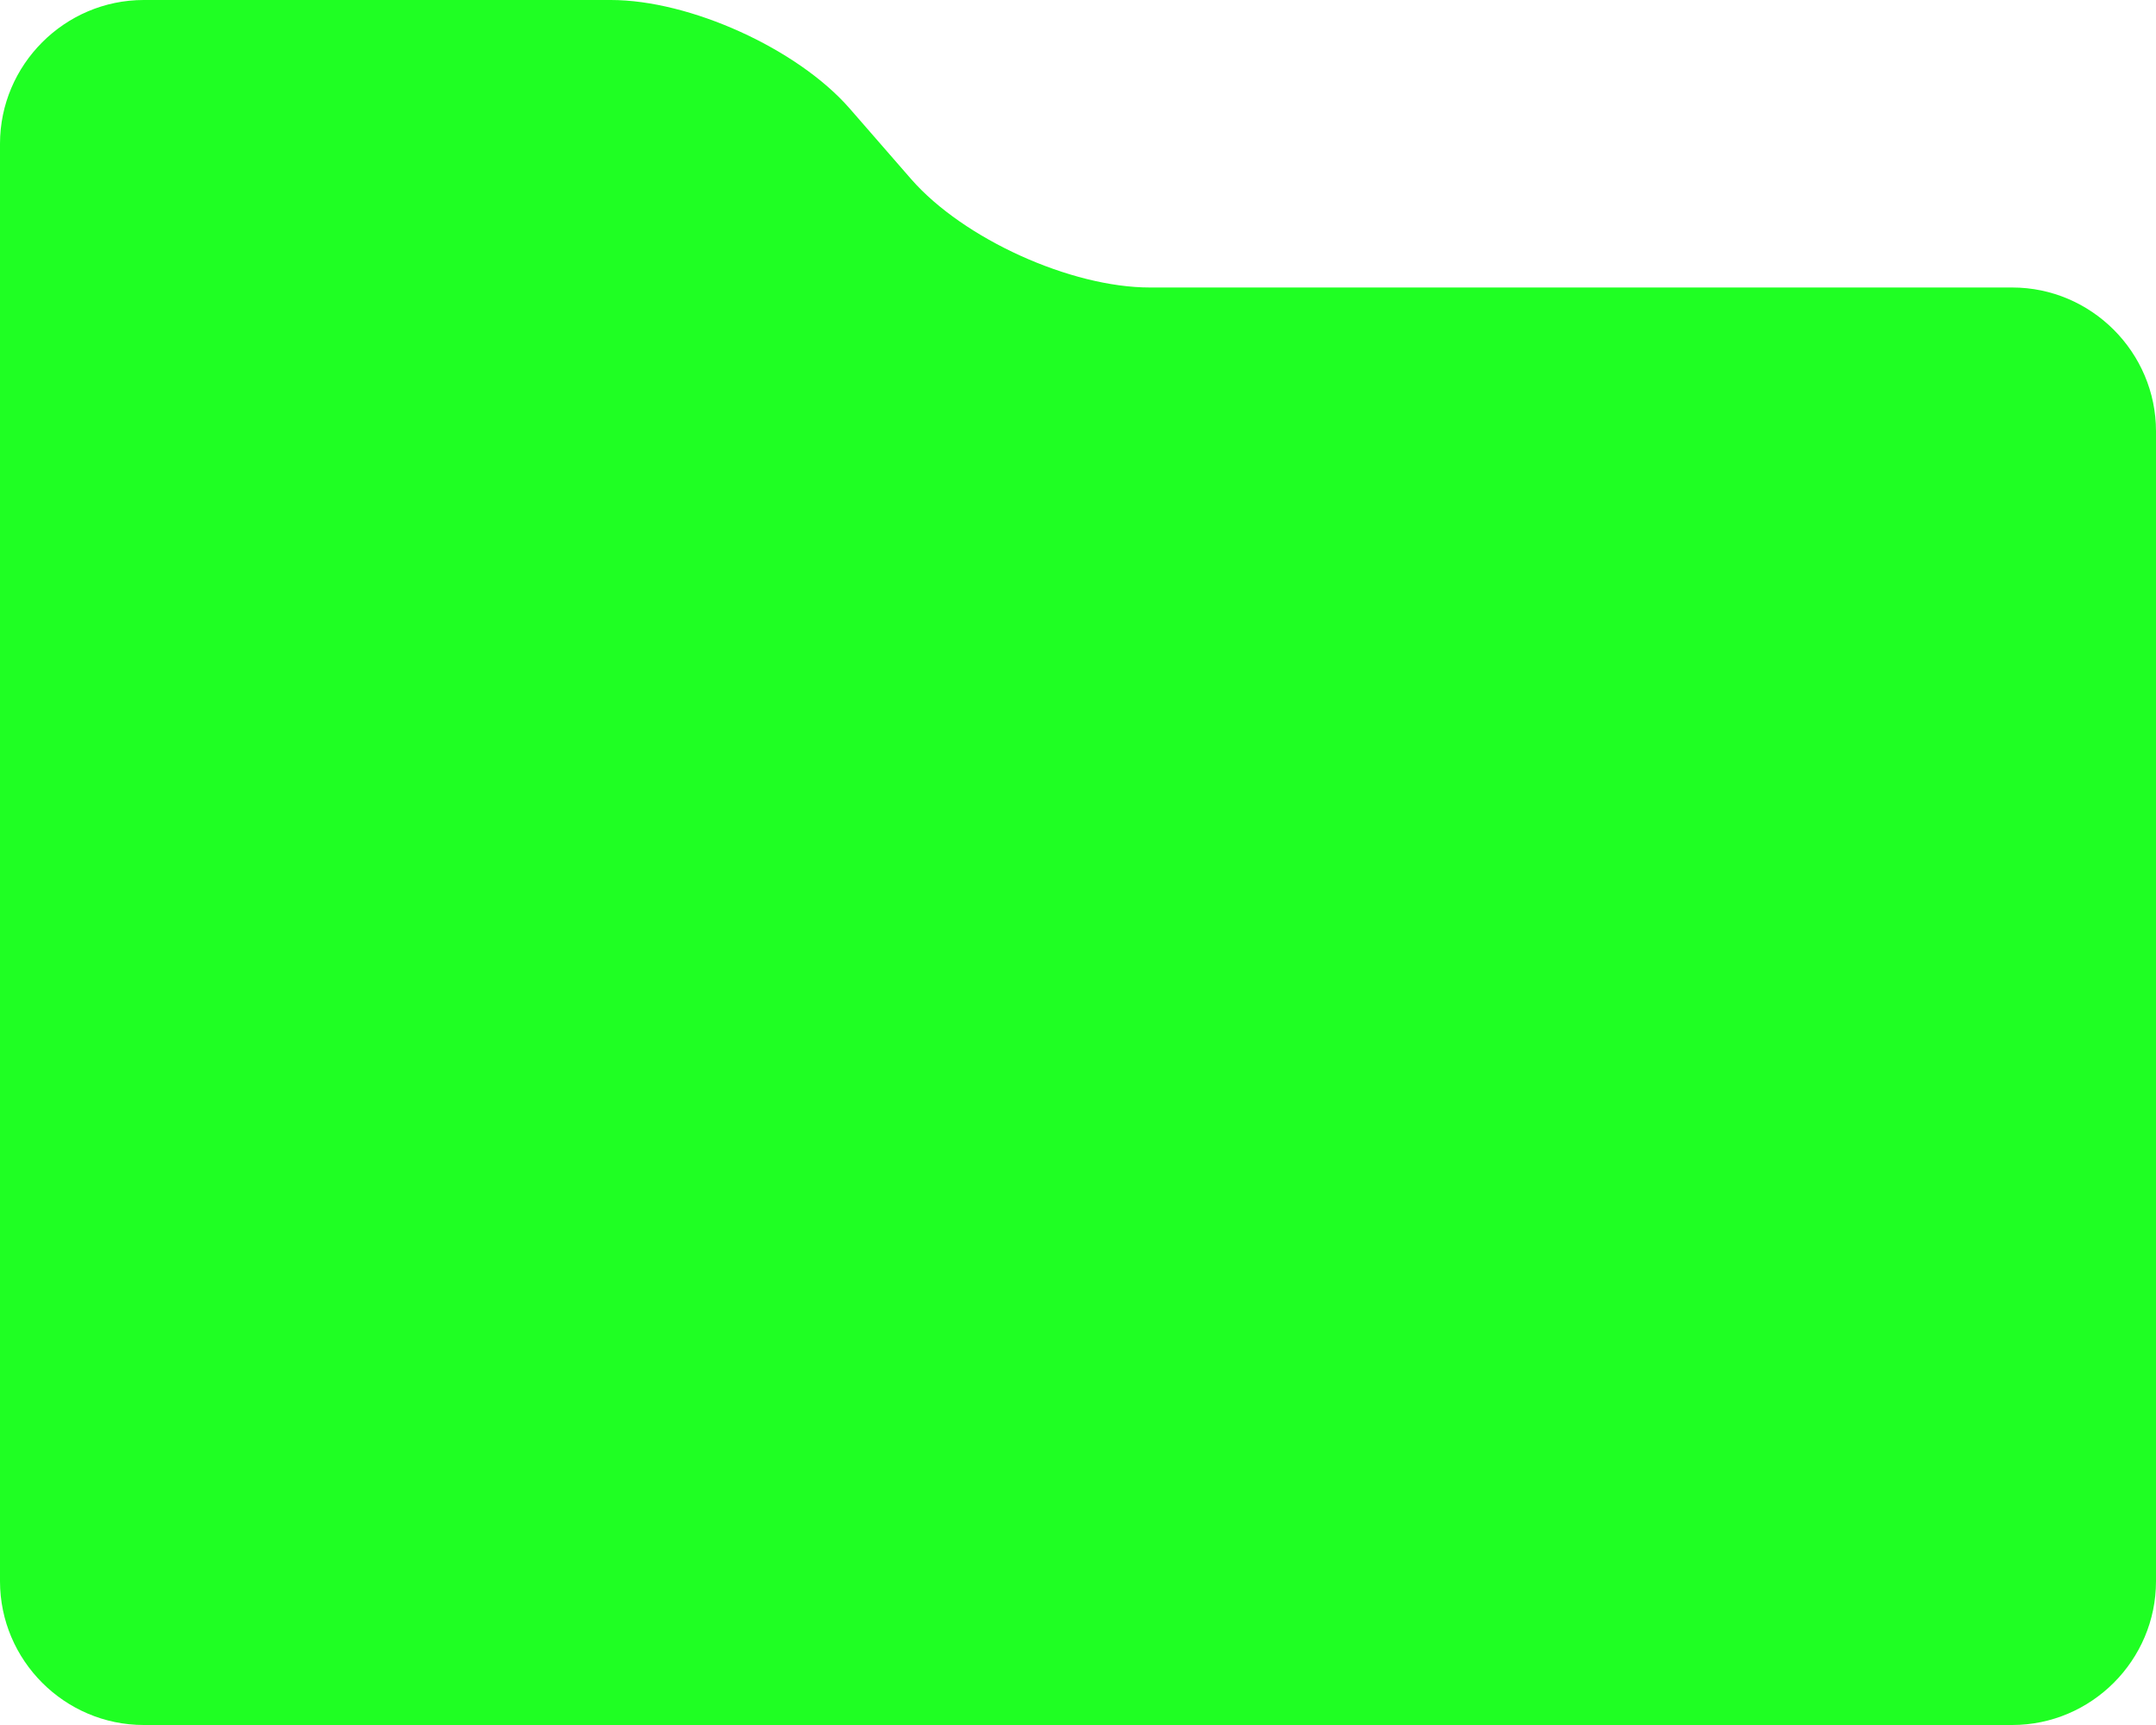 <?xml version="1.0" encoding="UTF-8" standalone="no"?>
<!DOCTYPE svg PUBLIC "-//W3C//DTD SVG 1.1//EN" "http://www.w3.org/Graphics/SVG/1.1/DTD/svg11.dtd">
<svg width="15px" height="12px" version="1.1" xmlns="http://www.w3.org/2000/svg" xmlns:xlink="http://www.w3.org/1999/xlink" xml:space="preserve" xmlns:serif="http://www.serif.com/" style="fill-rule:evenodd;clip-rule:evenodd;stroke-linejoin:round;stroke-miterlimit:2;">
    <g>
        <path d="M0,11C0,11.55 0.45,12 1,12L14,12C14.55,12 15,11.55 15,11L15,3C15,2.451 14.55,2 14,2L8,2C7.45,2 6.704,1.662 6.341,1.248L5.909,0.752C5.546,0.338 4.8,0 4.25,0L1,0C0.45,0 0,0.451 0,1L0,11Z" style="fill:rgb(31,255,35);fill-rule:nonzero;"/>
    </g>
</svg>
